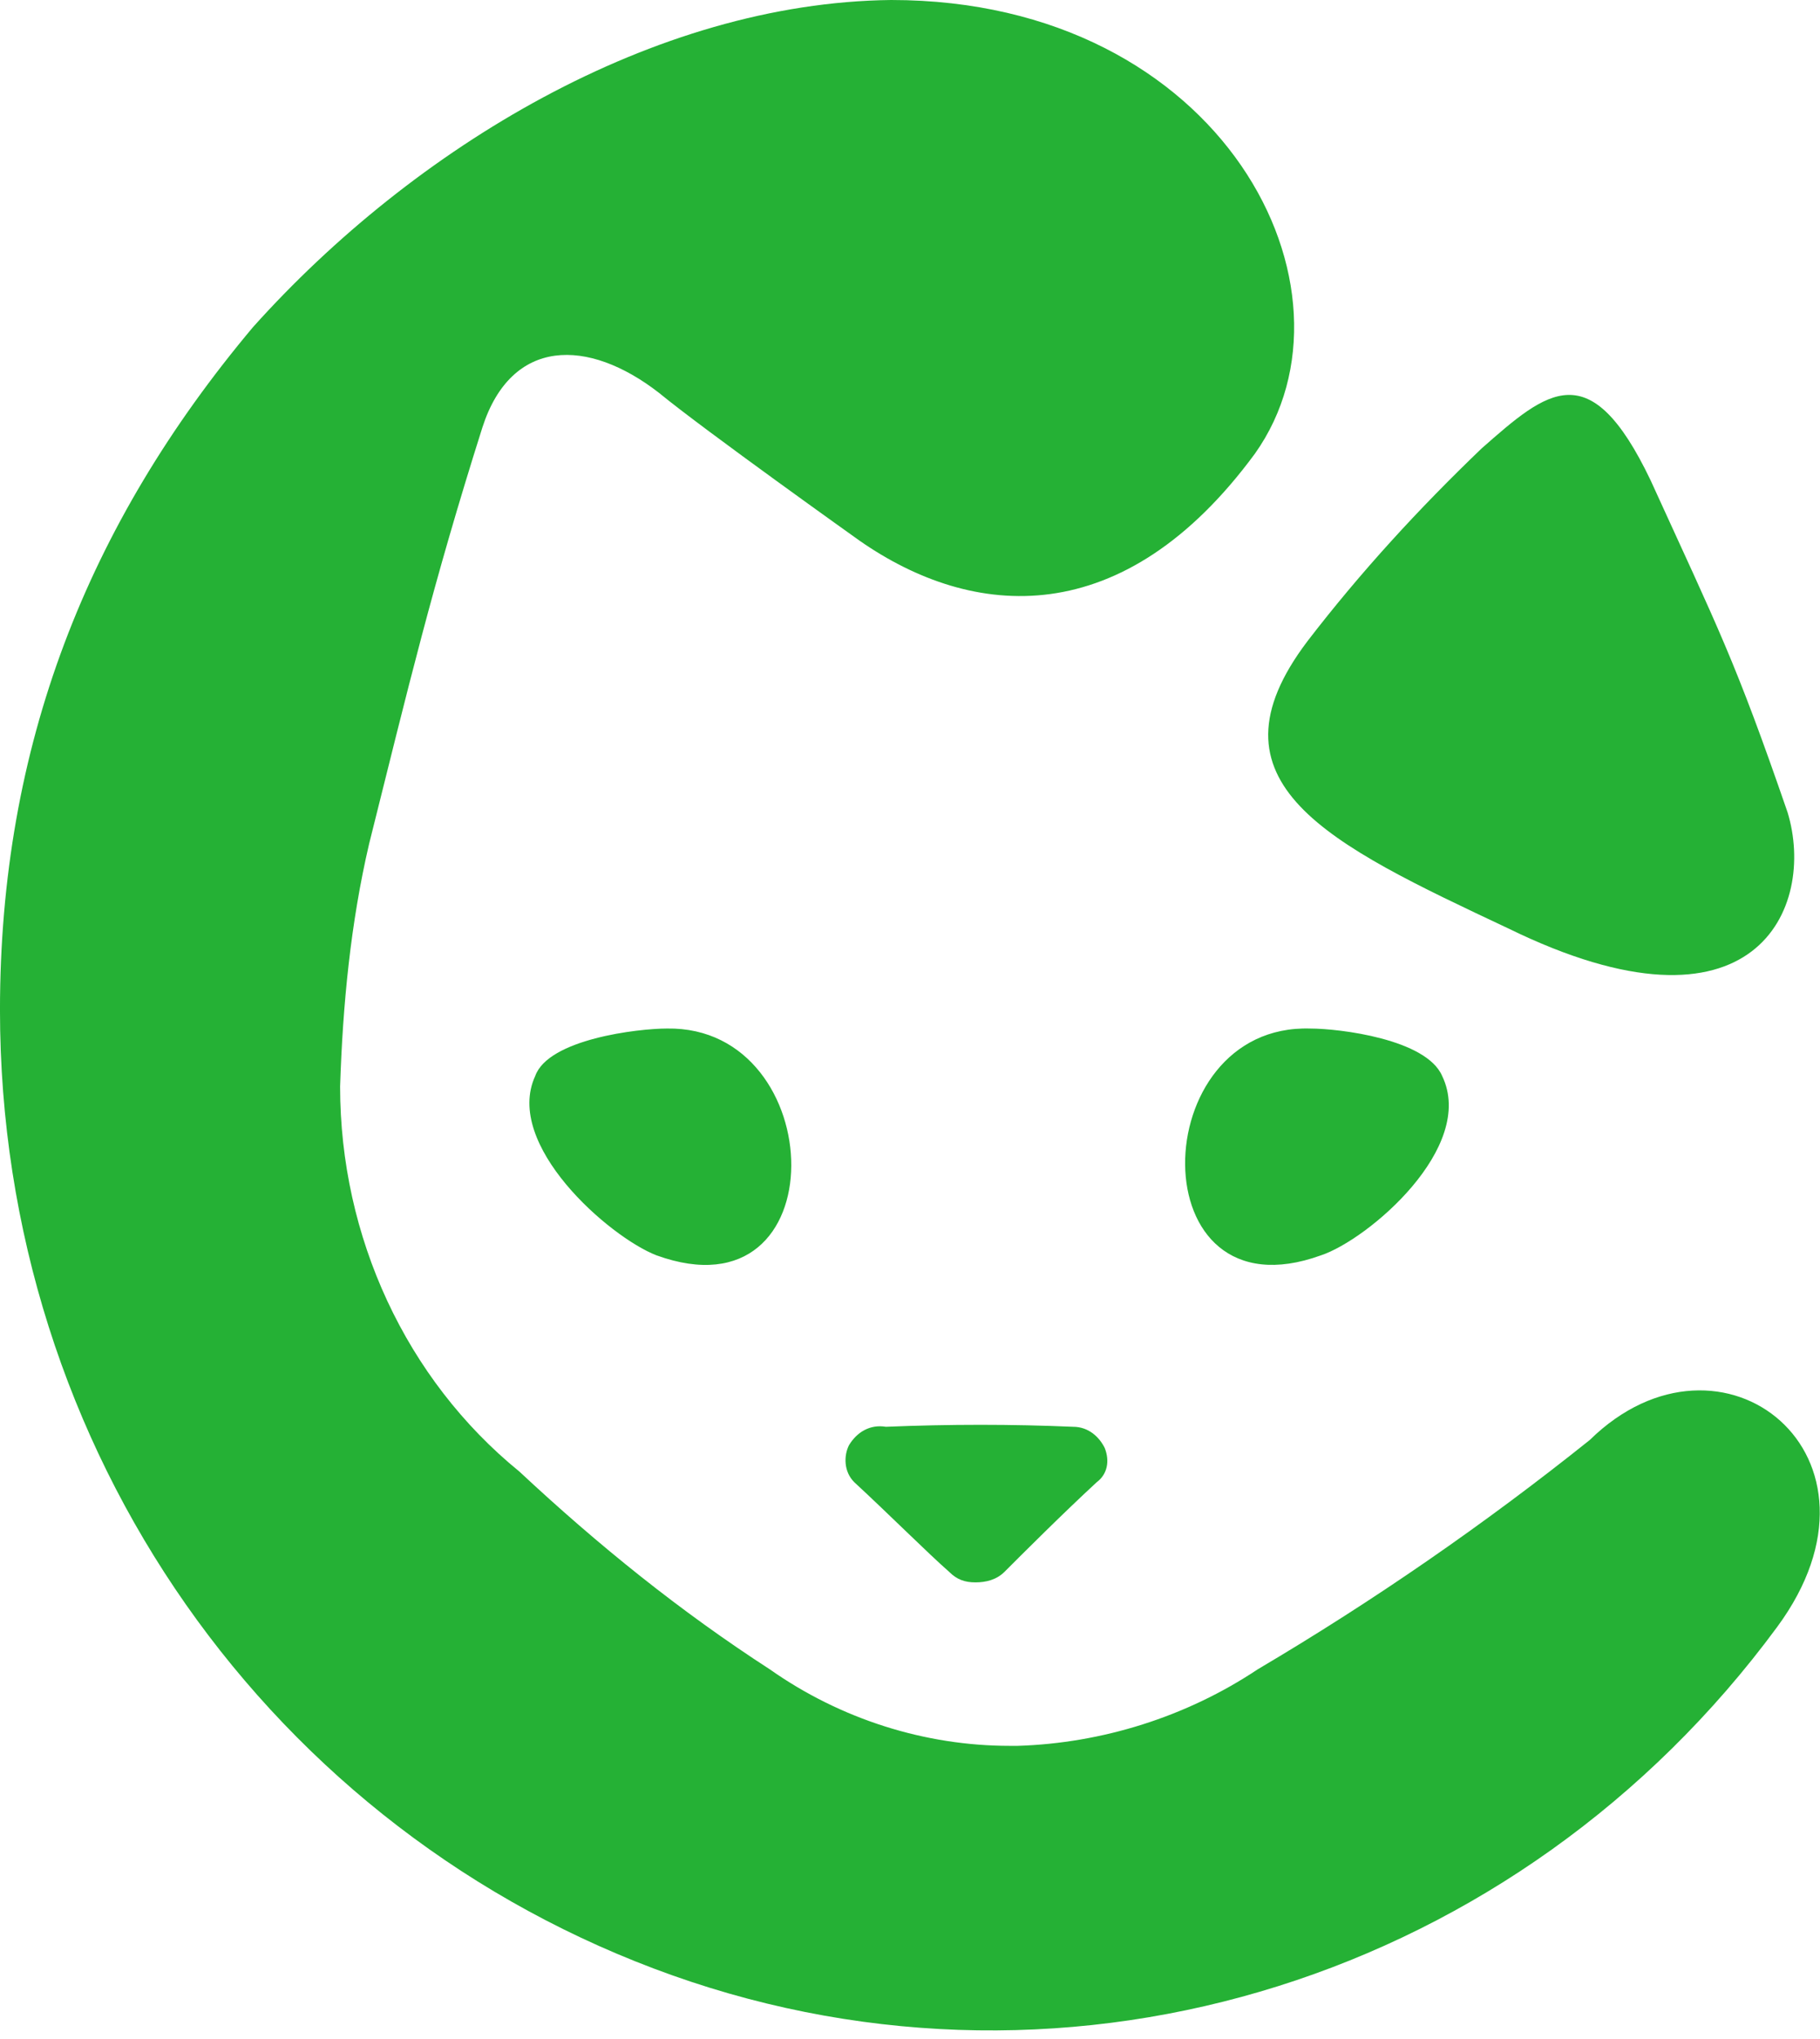 <svg height="112" viewBox="0 0 100 112" width="100" xmlns="http://www.w3.org/2000/svg"><path d="m90.684 26.365c3.766 8.257 4.636 9.851 7.533 18.253 1.593 5.215-1.738 13.038-15.355 6.374-9.851-4.636-16.949-7.967-11.01-15.79 2.897-3.766 6.084-7.243 9.561-10.575 3.622-3.187 5.939-5.215 9.271 1.738zm-3.332 52.73c7.243-7.098 17.239.869 10.285 10.285-14.197 19.267-38.678 26.944-60.698 19.122-22.019-7.823-36.94-28.828-36.94-53.02 0-14.486 4.78-26.655 13.907-37.519 8.837-9.851 22.019-17.818 35.057-17.963 18.253 0 26.365 15.935 19.991 24.916-7.243 9.851-15.5 9.126-21.729 4.78 0 0-8.547-6.084-11.01-8.112-3.911-3.042-8.112-3.042-9.706 1.883-2.752 8.692-4.056 14.197-6.229 22.888-1.014 4.346-1.449 8.837-1.593 13.327 0 8.257 3.622 16.08 9.851 21.15 4.346 4.056 8.837 7.678 13.762 10.865 3.911 2.752 8.547 4.201 13.183 4.201h.435c4.636-.145 9.271-1.593 13.183-4.201 6.374-3.766 12.458-7.967 18.253-12.603zm-51.281-10.14c-2.608-1.014-8.402-6.084-6.664-9.851.724-2.028 5.65-2.608 7.243-2.608 8.981-.145 9.416 16.08-.579 12.458zm16.08 17.384c-1.159-1.014-3.332-3.187-5.215-4.925-.579-.579-.579-1.449-.29-2.028.435-.724 1.159-1.159 2.028-1.014 3.477-.145 6.953-.145 10.285 0 .869 0 1.449.579 1.738 1.159.29.724.145 1.449-.435 1.883-1.883 1.738-4.056 3.911-5.07 4.925-.435.435-1.014.579-1.593.579-.579 0-1.014-.145-1.449-.579zm20.426-17.384c-9.996 3.622-9.706-12.748-.579-12.458 1.593 0 6.374.579 7.243 2.608 1.883 3.911-4.056 8.981-6.664 9.851z" fill="#25b135"/></svg>